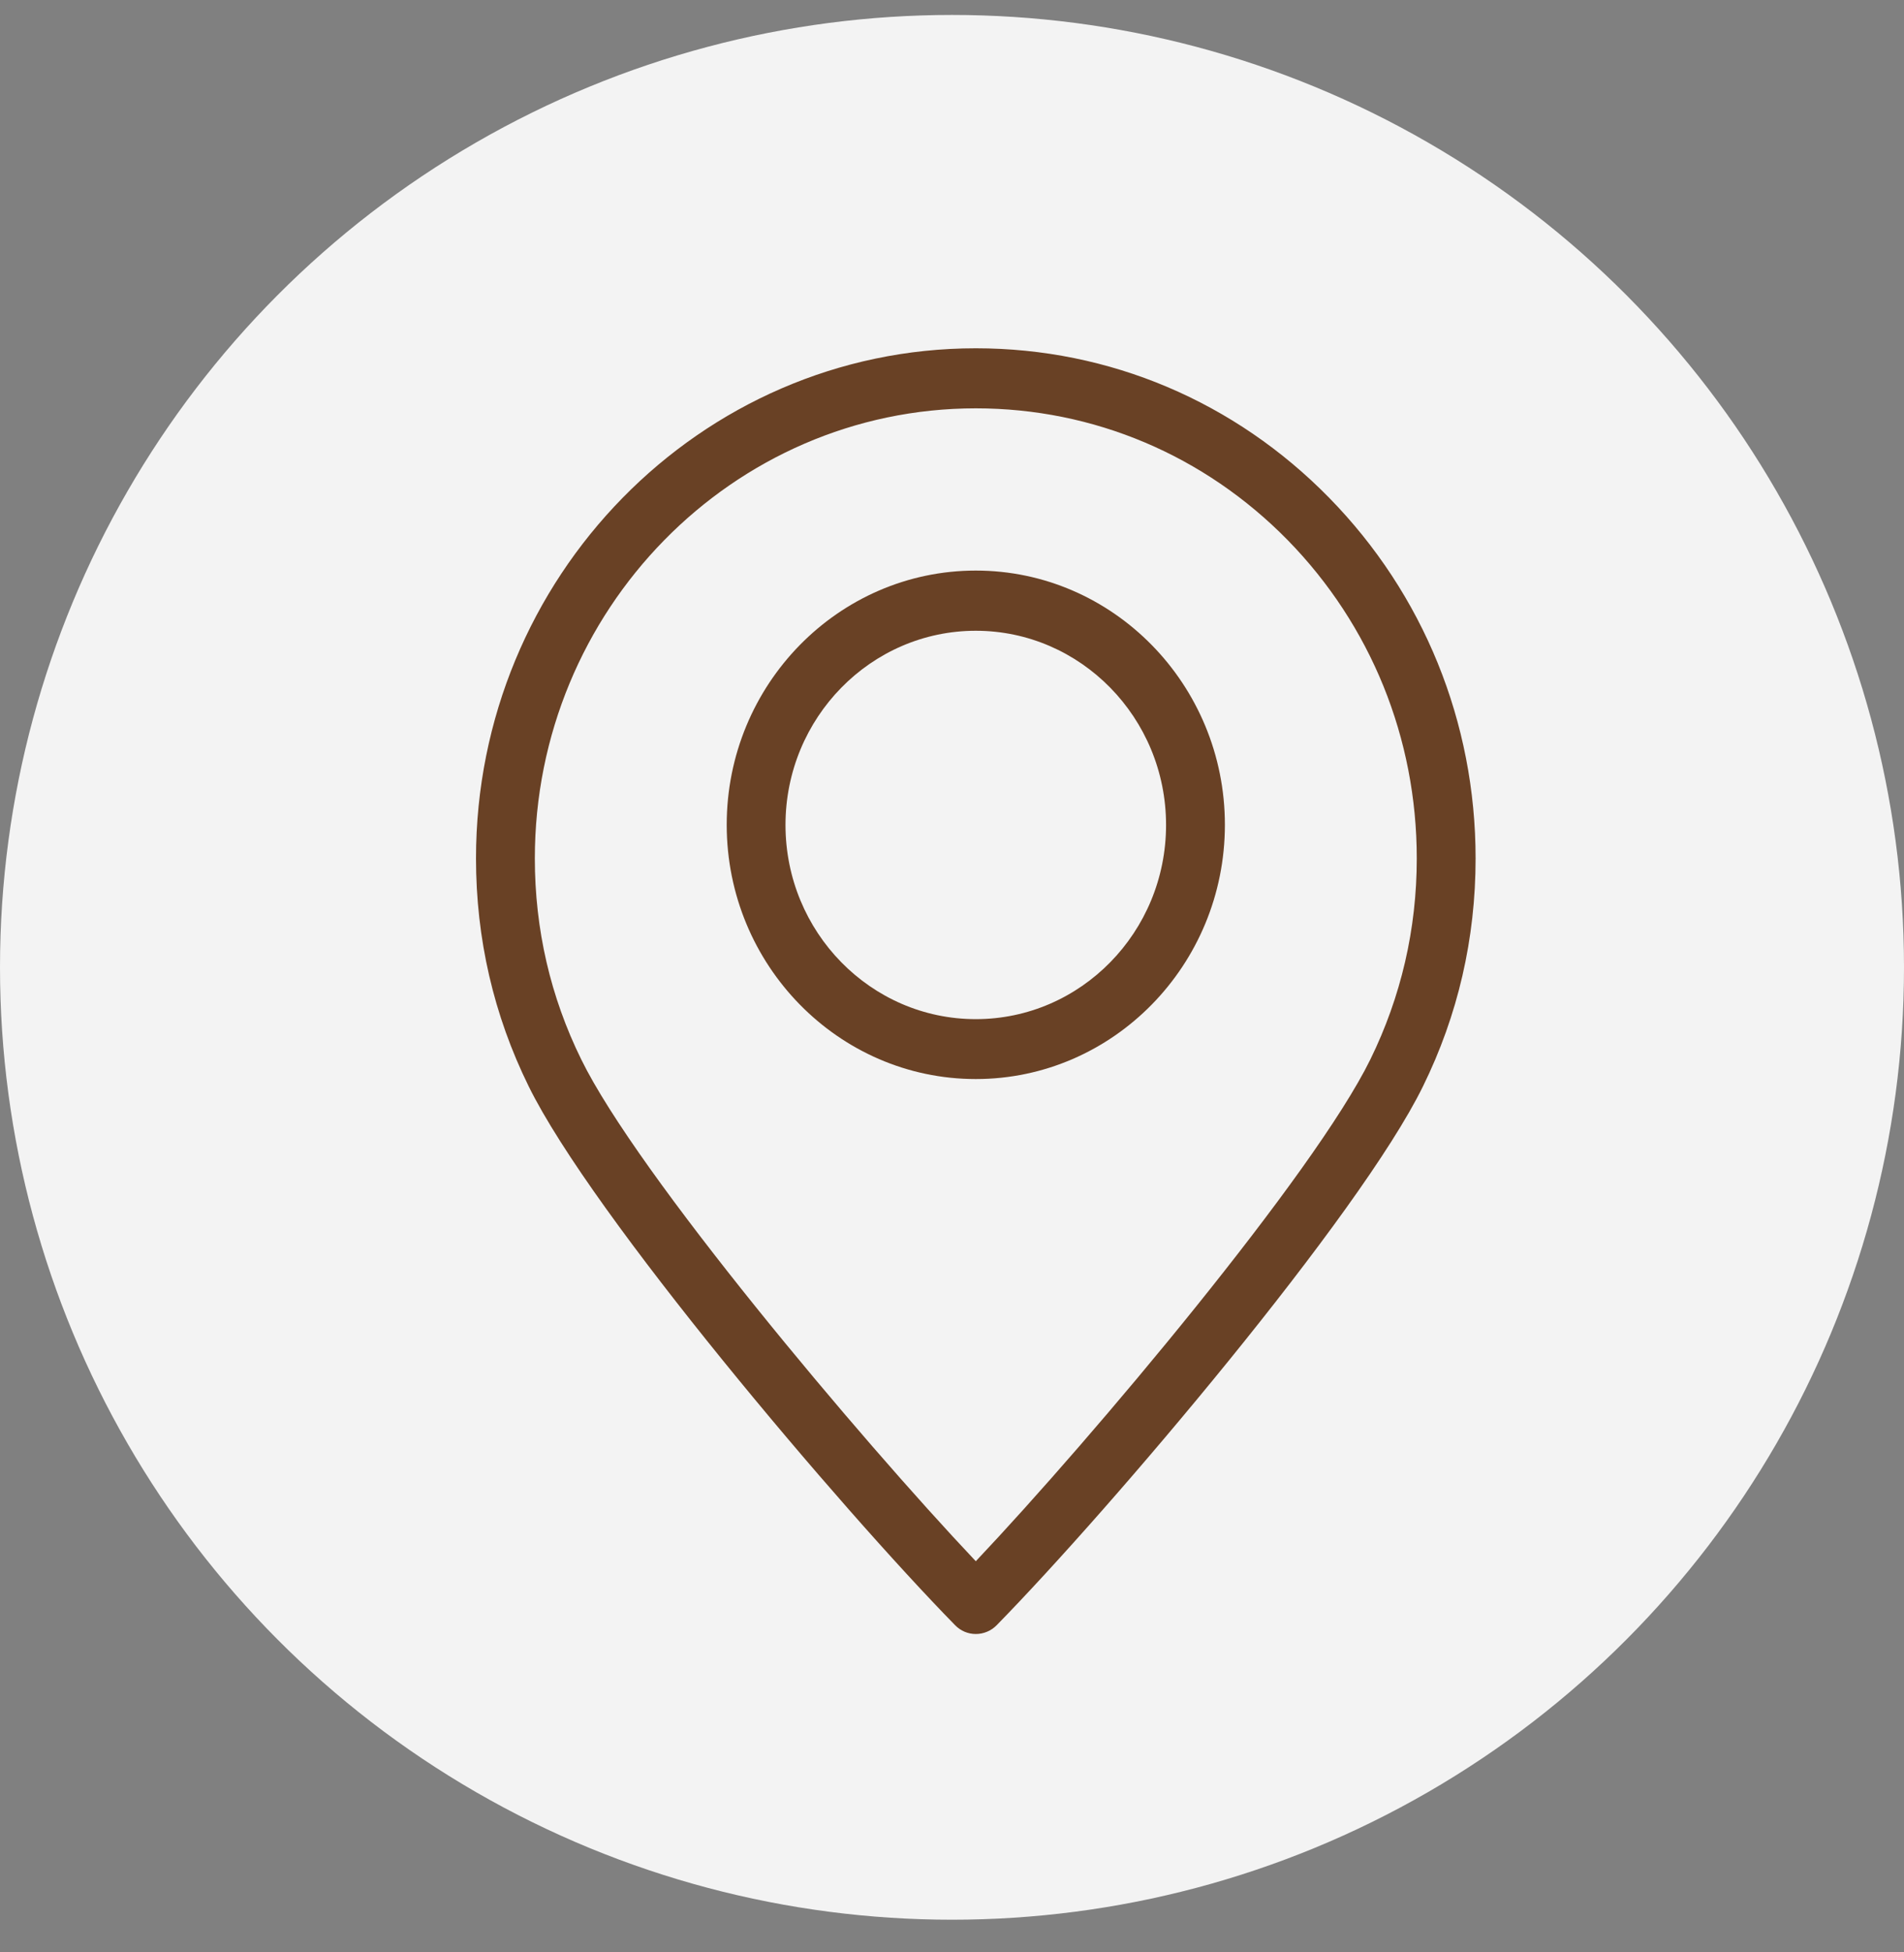 <svg width="40" height="41" viewBox="0 0 40 41" fill="none" xmlns="http://www.w3.org/2000/svg">
<rect x="0" y="0" width="40" height="41" fill="#808080" stroke="none"/>
<circle cx="20" cy="20.314" r="20" fill="#F3F3F3"/>
<g clip-path="url(#clip0_723_11285)">
<path d="M20.5 34.314C20.336 34.314 20.179 34.248 20.064 34.128C17.661 31.676 12.434 25.515 11.106 22.811C10.371 21.32 10 19.71 10 18.027C10 12.121 14.711 7.314 20.5 7.314C23.305 7.314 25.94 8.43 27.923 10.453C29.906 12.477 31 15.168 31 18.027C31 19.71 30.629 21.32 29.894 22.814C28.569 25.518 23.342 31.676 20.936 34.132C20.821 34.248 20.664 34.314 20.5 34.314ZM20.5 8.575C15.391 8.575 11.236 12.814 11.236 18.027C11.236 19.511 11.563 20.933 12.212 22.25C13.386 24.648 18.044 30.189 20.5 32.786C22.956 30.189 27.611 24.648 28.788 22.25C29.434 20.933 29.764 19.511 29.764 18.027C29.764 15.502 28.8 13.129 27.052 11.342C25.3 9.558 22.974 8.575 20.5 8.575Z" fill="#694125"/>
<path d="M20.5 22.66C17.614 22.66 15.267 20.264 15.267 17.321C15.267 14.377 17.614 11.982 20.5 11.982C23.385 11.982 25.733 14.377 25.733 17.321C25.733 20.264 23.385 22.66 20.5 22.66ZM20.5 13.246C18.297 13.246 16.502 15.074 16.502 17.324C16.502 19.574 18.294 21.402 20.5 21.402C22.705 21.402 24.497 19.574 24.497 17.324C24.497 15.074 22.702 13.246 20.5 13.246Z" fill="#694125"/>
</g>
<defs>
<clipPath id="clip0_723_11285">
<rect width="21" height="27" fill="white" transform="translate(10 7.314)"/>
</clipPath>
</defs>
</svg>
